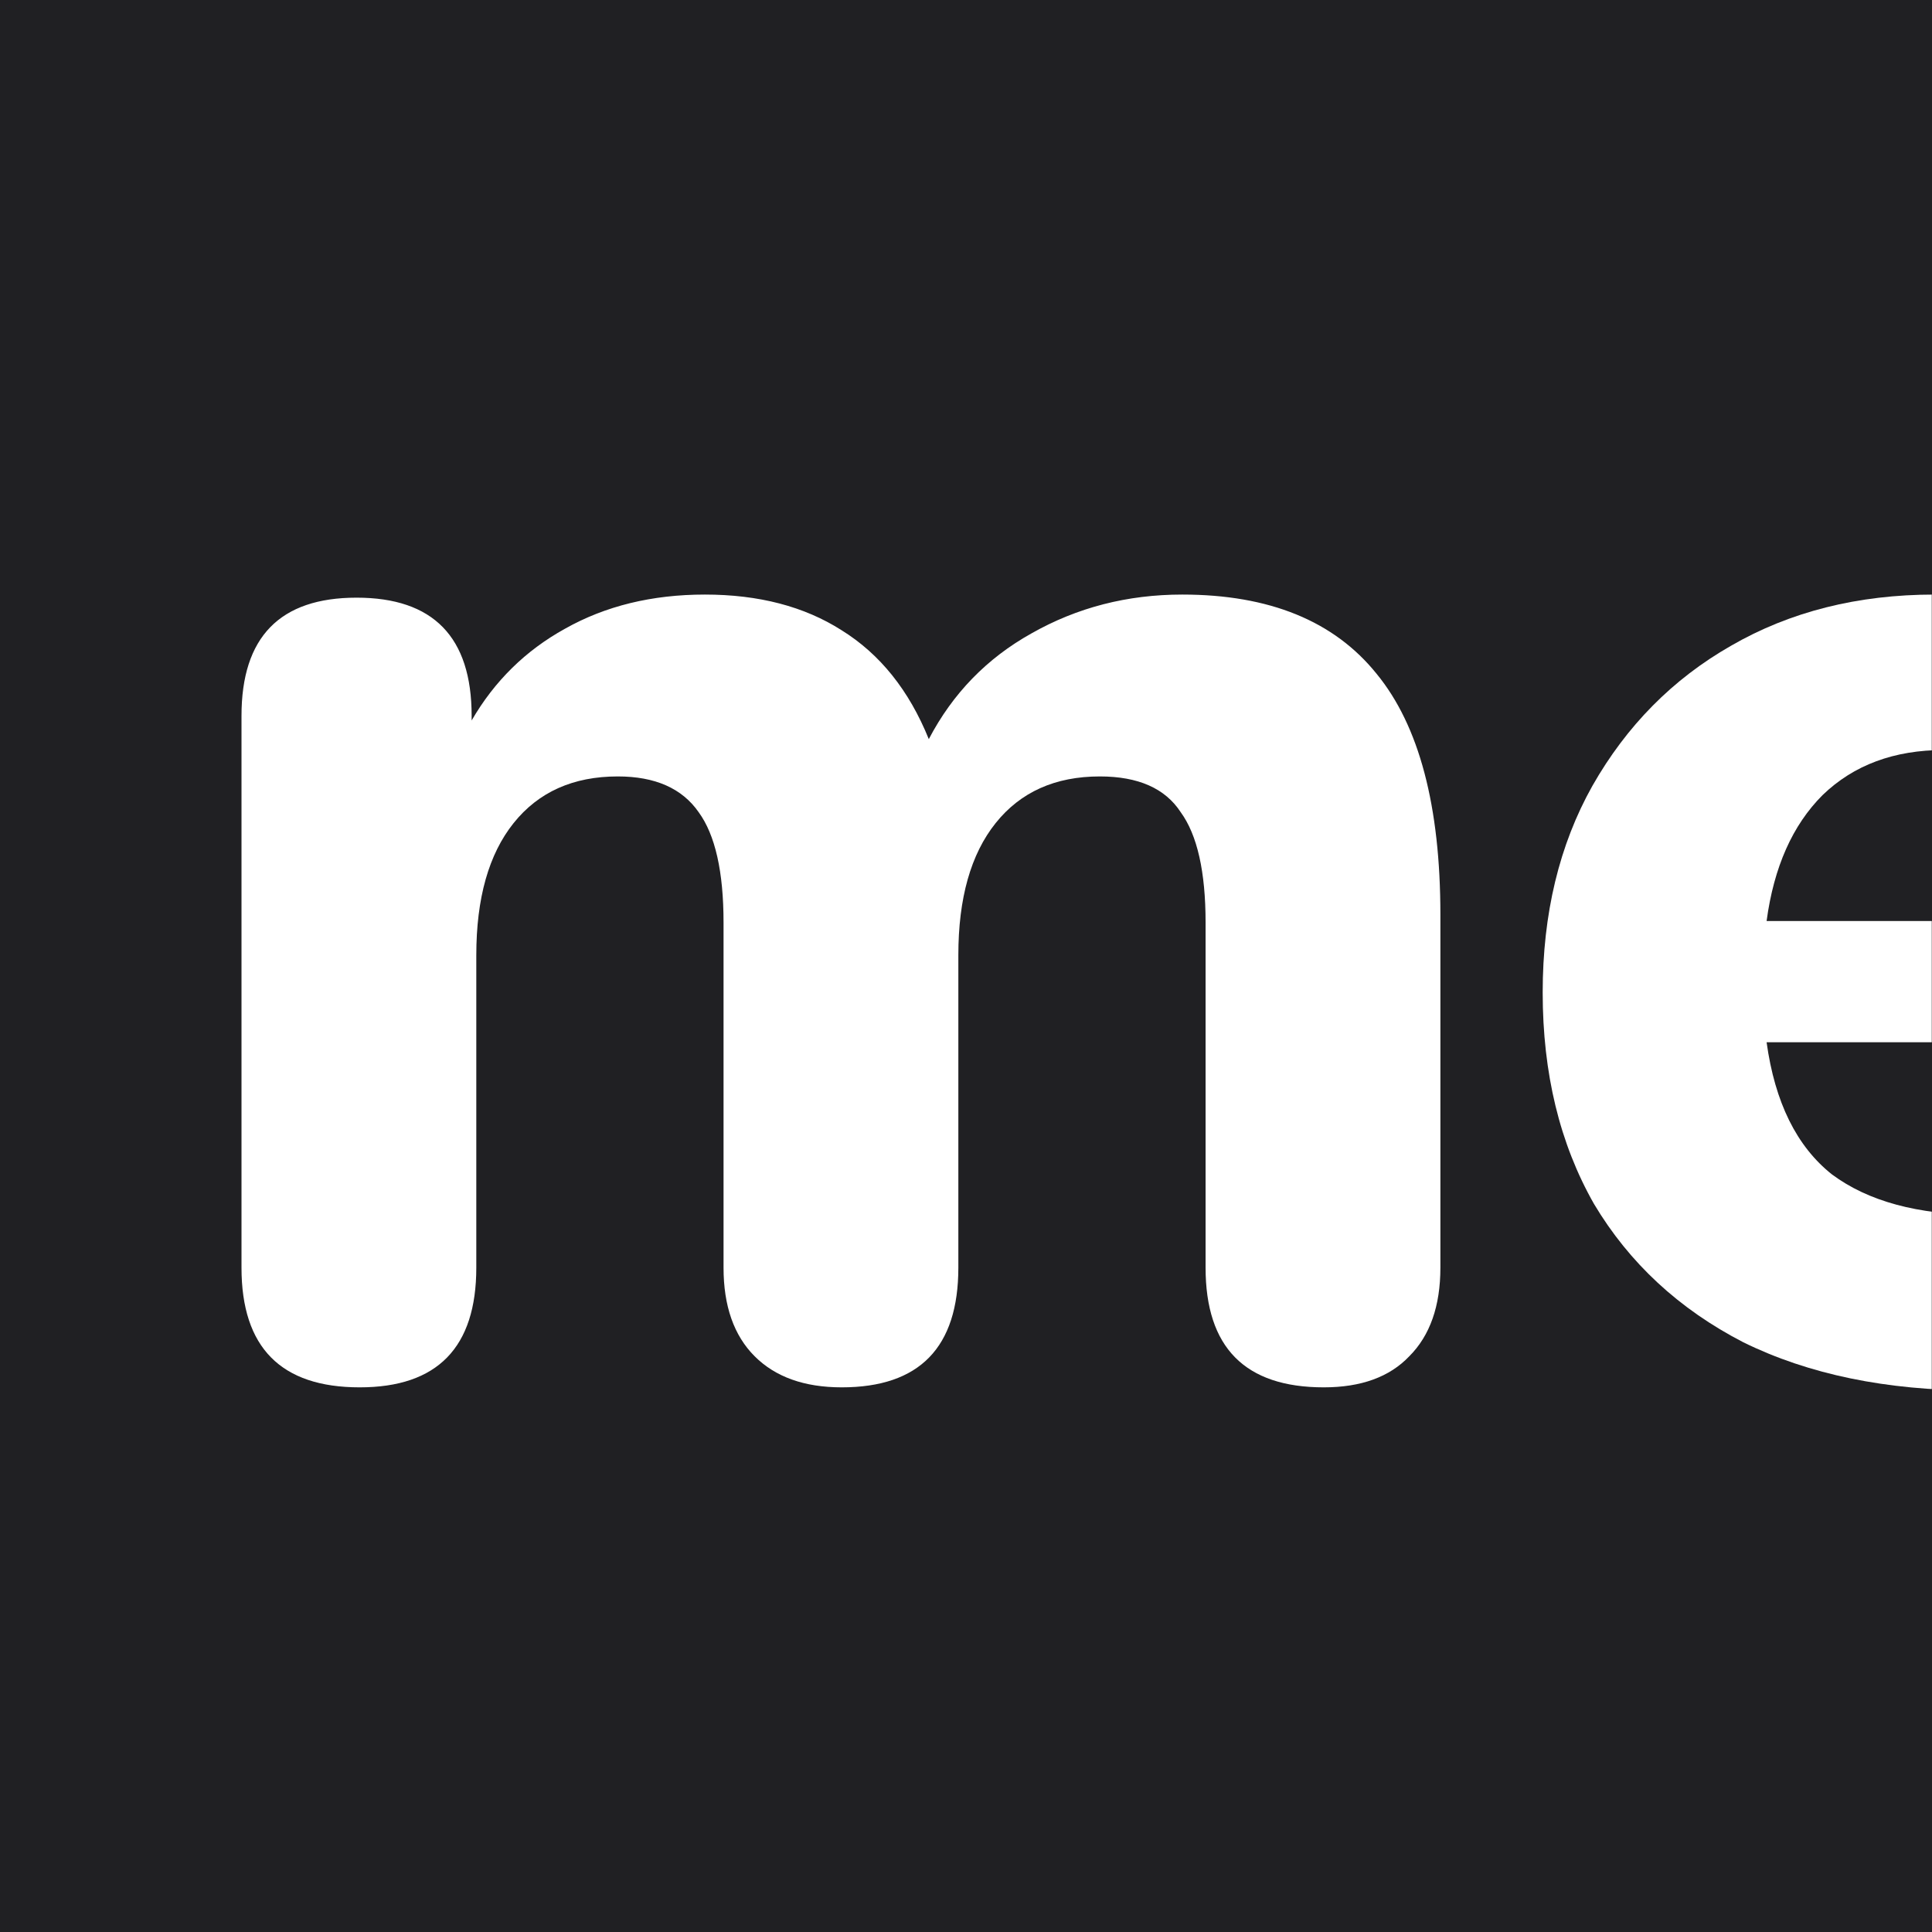 <svg width="1048" height="1048" viewBox="0 0 1048 1048" fill="none" xmlns="http://www.w3.org/2000/svg">
<rect x="0" y="0" width="1048" height="1048" fill="#808080" stroke="none"/>
<g clip-path="url(#clip0_2141_20906)">
<rect width="1048" height="1048" fill="#202023"/>
<mask id="mask0_2141_20906" style="mask-type:alpha" maskUnits="userSpaceOnUse" x="0" y="0" width="1048" height="1048">
<path d="M0 8C0 3.582 3.582 0 8 0H1040C1044.42 0 1048 3.582 1048 8V1040C1048 1044.42 1044.42 1048 1040 1048H8C3.582 1048 0 1044.42 0 1040V8Z" fill="url(#paint0_linear_2141_20906)"/>
</mask>
<g mask="url(#mask0_2141_20906)">
</g>
<mask id="mask1_2141_20906" style="mask-type:alpha" maskUnits="userSpaceOnUse" x="0" y="0" width="1048" height="1048">
<path d="M0 8C0 3.582 3.582 0 8 0H1040C1044.42 0 1048 3.582 1048 8V1040C1048 1044.42 1044.42 1048 1040 1048H8C3.582 1048 0 1044.42 0 1040V8Z" fill="#FF8331"/>
</mask>
<g mask="url(#mask1_2141_20906)">
<path d="M0 8C0 3.582 3.582 0 8 0H1040C1044.42 0 1048 3.582 1048 8V1040C1048 1044.42 1044.42 1048 1040 1048H8C3.582 1048 0 1044.42 0 1040V8Z" fill="#202023"/>
<path d="M195.105 752.556C152.368 752.556 131 730.914 131 687.628V388.286C131 345.563 151.806 324.201 193.418 324.201C235.03 324.201 255.836 345.563 255.836 388.286V390.815C268.207 369.454 285.077 352.871 306.445 341.066C328.376 328.698 353.68 322.515 382.359 322.515C411.6 322.515 436.342 328.979 456.586 341.909C477.392 354.838 493.137 374.513 503.821 400.934C516.754 376.2 535.311 357.087 559.491 343.595C584.233 329.542 611.506 322.515 641.309 322.515C688.544 322.515 723.689 336.849 746.745 365.519C769.8 393.626 781.328 437.192 781.328 496.218V687.628C781.328 708.428 775.704 724.449 764.458 735.692C753.774 746.935 738.31 752.556 718.066 752.556C675.33 752.556 653.961 730.914 653.961 687.628V500.434C653.961 472.889 649.463 452.933 640.466 440.565C632.031 427.636 617.41 421.171 596.604 421.171C572.424 421.171 553.586 429.604 540.091 446.468C526.595 463.332 519.847 487.223 519.847 518.141V687.628C519.847 730.914 498.76 752.556 456.586 752.556C436.342 752.556 420.597 746.935 409.35 735.692C398.104 724.449 392.481 708.428 392.481 687.628V500.434C392.481 472.889 387.982 452.933 378.985 440.565C369.988 427.636 355.367 421.171 335.124 421.171C310.944 421.171 292.106 429.604 278.61 446.468C265.114 463.332 258.366 487.223 258.366 518.141V687.628C258.366 730.914 237.279 752.556 195.105 752.556Z" fill="white"/>
<path d="M1072.15 754.243C1023.23 754.243 981.054 745.529 945.628 728.103C910.764 710.114 883.772 685.099 864.653 653.056C846.097 620.452 836.818 582.226 836.818 538.379C836.818 495.656 845.815 458.273 863.81 426.231C882.367 393.626 907.39 368.33 938.88 350.341C970.932 331.79 1007.76 322.515 1049.38 322.515C1109.55 322.515 1157.34 341.628 1192.77 379.854C1228.2 417.517 1245.91 468.673 1245.91 533.319C1245.91 554.681 1232.69 565.362 1206.27 565.362H958.28C962.779 597.966 974.588 621.857 993.707 637.035C1013.39 651.651 1040.38 658.959 1074.68 658.959C1088.18 658.959 1103.36 657.554 1120.23 654.743C1137.66 651.37 1154.25 645.749 1170 637.878C1186.3 630.008 1200.08 628.603 1211.33 633.662C1222.57 638.16 1230.16 646.03 1234.1 657.273C1238.6 668.515 1238.6 680.32 1234.1 692.688C1230.16 704.493 1220.89 714.33 1206.27 722.2C1186.58 732.881 1164.65 740.751 1140.47 745.81C1116.86 751.432 1094.08 754.243 1072.15 754.243ZM1054.44 406.837C1027.45 406.837 1005.52 414.988 988.646 431.29C972.338 447.592 962.217 470.359 958.28 499.591H1140.47C1137.1 437.755 1108.42 406.837 1054.44 406.837Z" fill="white"/>
<path d="M1535.08 754.243C1486.16 754.243 1443.98 745.529 1408.56 728.103C1373.69 710.114 1346.7 685.099 1327.58 653.056C1309.03 620.452 1299.75 582.226 1299.75 538.379C1299.75 495.656 1308.74 458.273 1326.74 426.231C1345.3 393.626 1370.32 368.33 1401.81 350.341C1433.86 331.79 1470.69 322.515 1512.31 322.515C1572.47 322.515 1620.27 341.628 1655.7 379.854C1691.12 417.517 1708.84 468.673 1708.84 533.319C1708.84 554.681 1695.62 565.362 1669.19 565.362H1421.21C1425.71 597.966 1437.52 621.857 1456.64 637.035C1476.32 651.651 1503.31 658.959 1537.61 658.959C1551.11 658.959 1566.29 657.554 1583.16 654.743C1600.59 651.37 1617.18 645.749 1632.92 637.878C1649.23 630.008 1663.01 628.603 1674.26 633.662C1685.5 638.16 1693.09 646.03 1697.03 657.273C1701.53 668.515 1701.53 680.32 1697.03 692.688C1693.09 704.493 1683.81 714.33 1669.19 722.2C1649.51 732.881 1627.58 740.751 1603.4 745.81C1579.78 751.432 1557.01 754.243 1535.08 754.243ZM1517.37 406.837C1490.38 406.837 1468.44 414.988 1451.57 431.29C1435.27 447.592 1425.15 470.359 1421.21 499.591H1603.4C1600.03 437.755 1571.35 406.837 1517.37 406.837Z" fill="white"/>
<path d="M1848.71 752.556C1804.85 752.556 1782.92 730.914 1782.92 687.628V388.286C1782.92 345.563 1803.73 324.201 1845.34 324.201C1886.95 324.201 1907.76 345.563 1907.76 388.286V403.464C1928 353.433 1969.89 326.45 2033.44 322.515C2047.49 321.39 2058.18 325.044 2065.49 333.477C2073.36 341.347 2077.58 354.557 2078.14 373.108C2079.26 390.534 2075.61 404.307 2067.17 414.426C2059.3 424.544 2045.81 430.728 2026.69 432.976L2007.29 434.663C1944.31 440.846 1912.82 472.889 1912.82 530.79V687.628C1912.82 730.914 1891.45 752.556 1848.71 752.556Z" fill="white"/>
<path d="M2194.63 752.556C2151.9 752.556 2130.53 730.914 2130.53 687.628V207.837C2130.53 164.552 2151.9 142.909 2194.63 142.909C2236.81 142.909 2257.89 164.552 2257.89 207.837V502.12H2259.58L2381.89 366.362C2394.26 352.308 2405.5 341.909 2415.63 335.163C2425.75 327.855 2439.81 324.201 2457.8 324.201C2475.23 324.201 2488.73 328.698 2498.29 337.693C2507.85 346.125 2512.63 357.087 2512.63 370.578C2512.63 383.508 2507 396.156 2495.76 408.523L2387.79 529.103L2510.1 669.921C2520.78 683.412 2525.28 696.623 2523.59 709.552C2522.47 721.919 2516.84 732.319 2506.72 740.751C2496.6 748.621 2483.67 752.556 2467.92 752.556C2448.24 752.556 2432.78 748.902 2421.53 741.594C2410.85 734.286 2399.32 723.044 2386.95 707.866L2259.58 566.205H2257.89V687.628C2257.89 730.914 2236.81 752.556 2194.63 752.556Z" fill="white"/>
<path d="M2736.77 754.243C2705.84 754.243 2678.57 748.34 2654.95 736.535C2631.33 724.73 2612.5 708.709 2598.44 688.472C2584.94 668.234 2578.2 645.467 2578.2 620.171C2578.2 590.377 2586.07 566.486 2601.81 548.497C2617.56 530.509 2643.14 517.86 2678.57 510.552C2714 502.682 2760.95 498.747 2819.43 498.747H2849.8V484.413C2849.8 459.678 2844.17 442.252 2832.93 432.133C2821.68 421.452 2802.56 416.112 2775.57 416.112C2760.39 416.112 2743.8 418.079 2725.8 422.014C2707.81 425.387 2688.41 431.29 2667.6 439.722C2651.86 446.468 2638.65 447.03 2627.96 441.409C2617.28 435.225 2610.25 426.231 2606.87 414.426C2603.5 402.058 2604.34 389.691 2609.4 377.324C2615.03 364.957 2625.71 355.962 2641.46 350.341C2667.89 340.222 2692.63 333.195 2715.68 329.26C2739.3 324.763 2760.95 322.515 2780.63 322.515C2844.74 322.515 2892.53 337.13 2924.02 366.362C2955.51 395.032 2971.26 439.722 2971.26 500.434V687.628C2971.26 730.914 2951.58 752.556 2912.22 752.556C2872.29 752.556 2852.33 730.914 2852.33 687.628V682.569C2843.89 704.493 2829.55 721.919 2809.31 734.849C2789.63 747.778 2765.45 754.243 2736.77 754.243ZM2765.45 669.077C2789.07 669.077 2809.03 660.926 2825.34 644.624C2841.64 628.322 2849.8 607.241 2849.8 581.383V564.518H2820.28C2776.98 564.518 2746.33 568.453 2728.34 576.323C2710.34 583.631 2701.34 596.561 2701.34 615.112C2701.34 630.852 2706.69 643.781 2717.37 653.9C2728.62 664.018 2744.64 669.077 2765.45 669.077Z" fill="white"/>
<path d="M3269.55 754.243C3153.15 754.243 3094.95 697.747 3094.95 584.756V426.231H3059.52C3026.35 426.231 3009.76 410.491 3009.76 379.01C3009.76 346.968 3026.35 330.947 3059.52 330.947H3094.95V266.862C3094.95 223.577 3116.32 201.934 3159.05 201.934C3201.23 201.934 3222.32 223.577 3222.32 266.862V330.947H3302.45C3335.06 330.947 3351.37 346.968 3351.37 379.01C3351.37 410.491 3335.06 426.231 3302.45 426.231H3222.32V579.696C3222.32 603.306 3227.66 621.014 3238.34 632.819C3249.59 644.624 3267.3 650.527 3291.48 650.527C3299.92 650.527 3307.79 649.684 3315.1 647.997C3322.41 646.311 3329.16 645.186 3335.34 644.624C3343.21 644.062 3349.68 646.592 3354.74 652.213C3359.8 657.835 3362.33 669.359 3362.33 686.785C3362.33 700.839 3360.08 712.925 3355.59 723.044C3351.09 732.6 3343.22 739.627 3331.97 744.124C3324.66 746.935 3314.54 749.183 3301.6 750.87C3289.23 753.118 3278.55 754.243 3269.55 754.243Z" fill="white"/>
</g>
</g>
<defs>
<linearGradient id="paint0_linear_2141_20906" x1="-163.75" y1="-163.75" x2="1425.88" y2="749.071" gradientUnits="userSpaceOnUse">
<stop stop-color="#FFC531"/>
<stop offset="1" stop-color="#FF6600"/>
</linearGradient>
<clipPath id="clip0_2141_20906">
<rect width="1048" height="1048" fill="white"/>
</clipPath>
</defs>
</svg>
